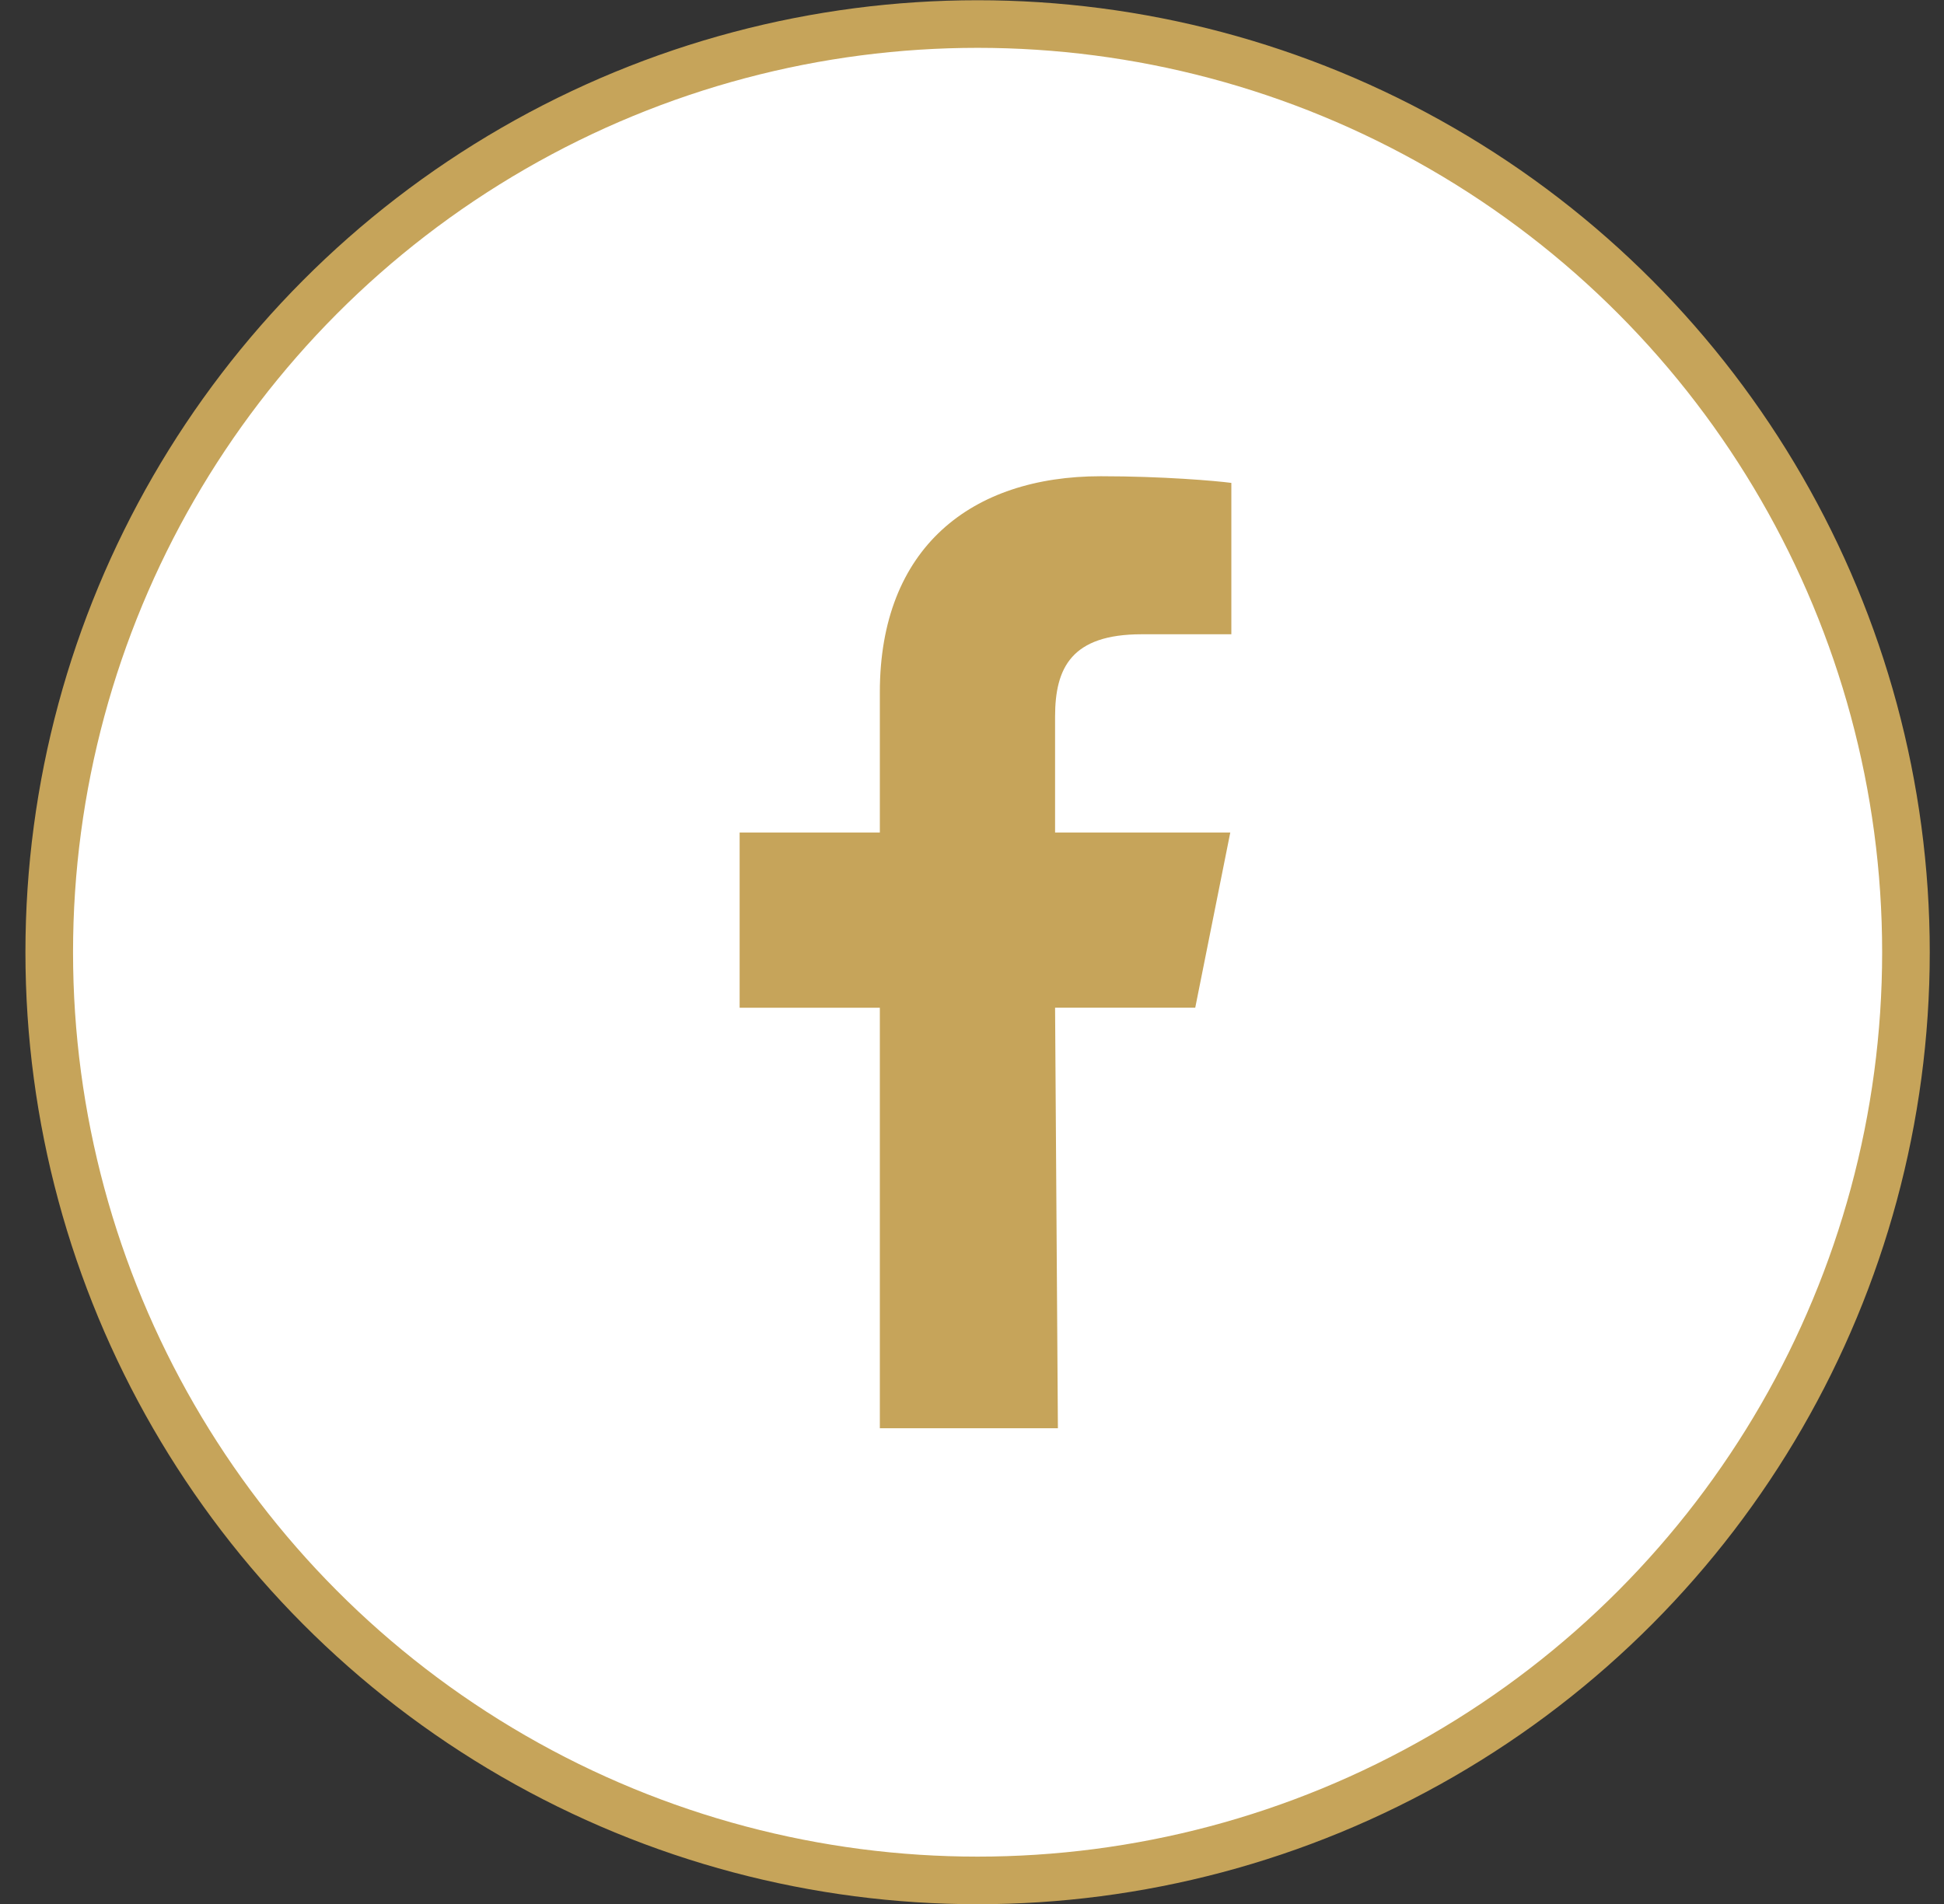 <svg width="49" height="48" viewBox="0 0 49 48" fill="none" xmlns="http://www.w3.org/2000/svg">
<rect x="0" y="0" width="49" height="48" fill="#333333" stroke="none"/>
<circle cx="24.641" cy="24.006" r="23.4" fill="white" stroke="#C6A45A" stroke-width="1.2"/>
<path fill-rule="evenodd" clip-rule="evenodd" d="M22.177 36.006V25.405H18.643V20.988H22.177V17.454C22.177 13.802 24.488 12.006 27.745 12.006C29.305 12.006 30.646 12.122 31.037 12.174V15.99H28.778C27.007 15.99 26.594 16.834 26.594 18.068V20.988H31.01L30.127 25.404H26.594L26.665 36.006" fill="#C6A45A"/>
</svg>
